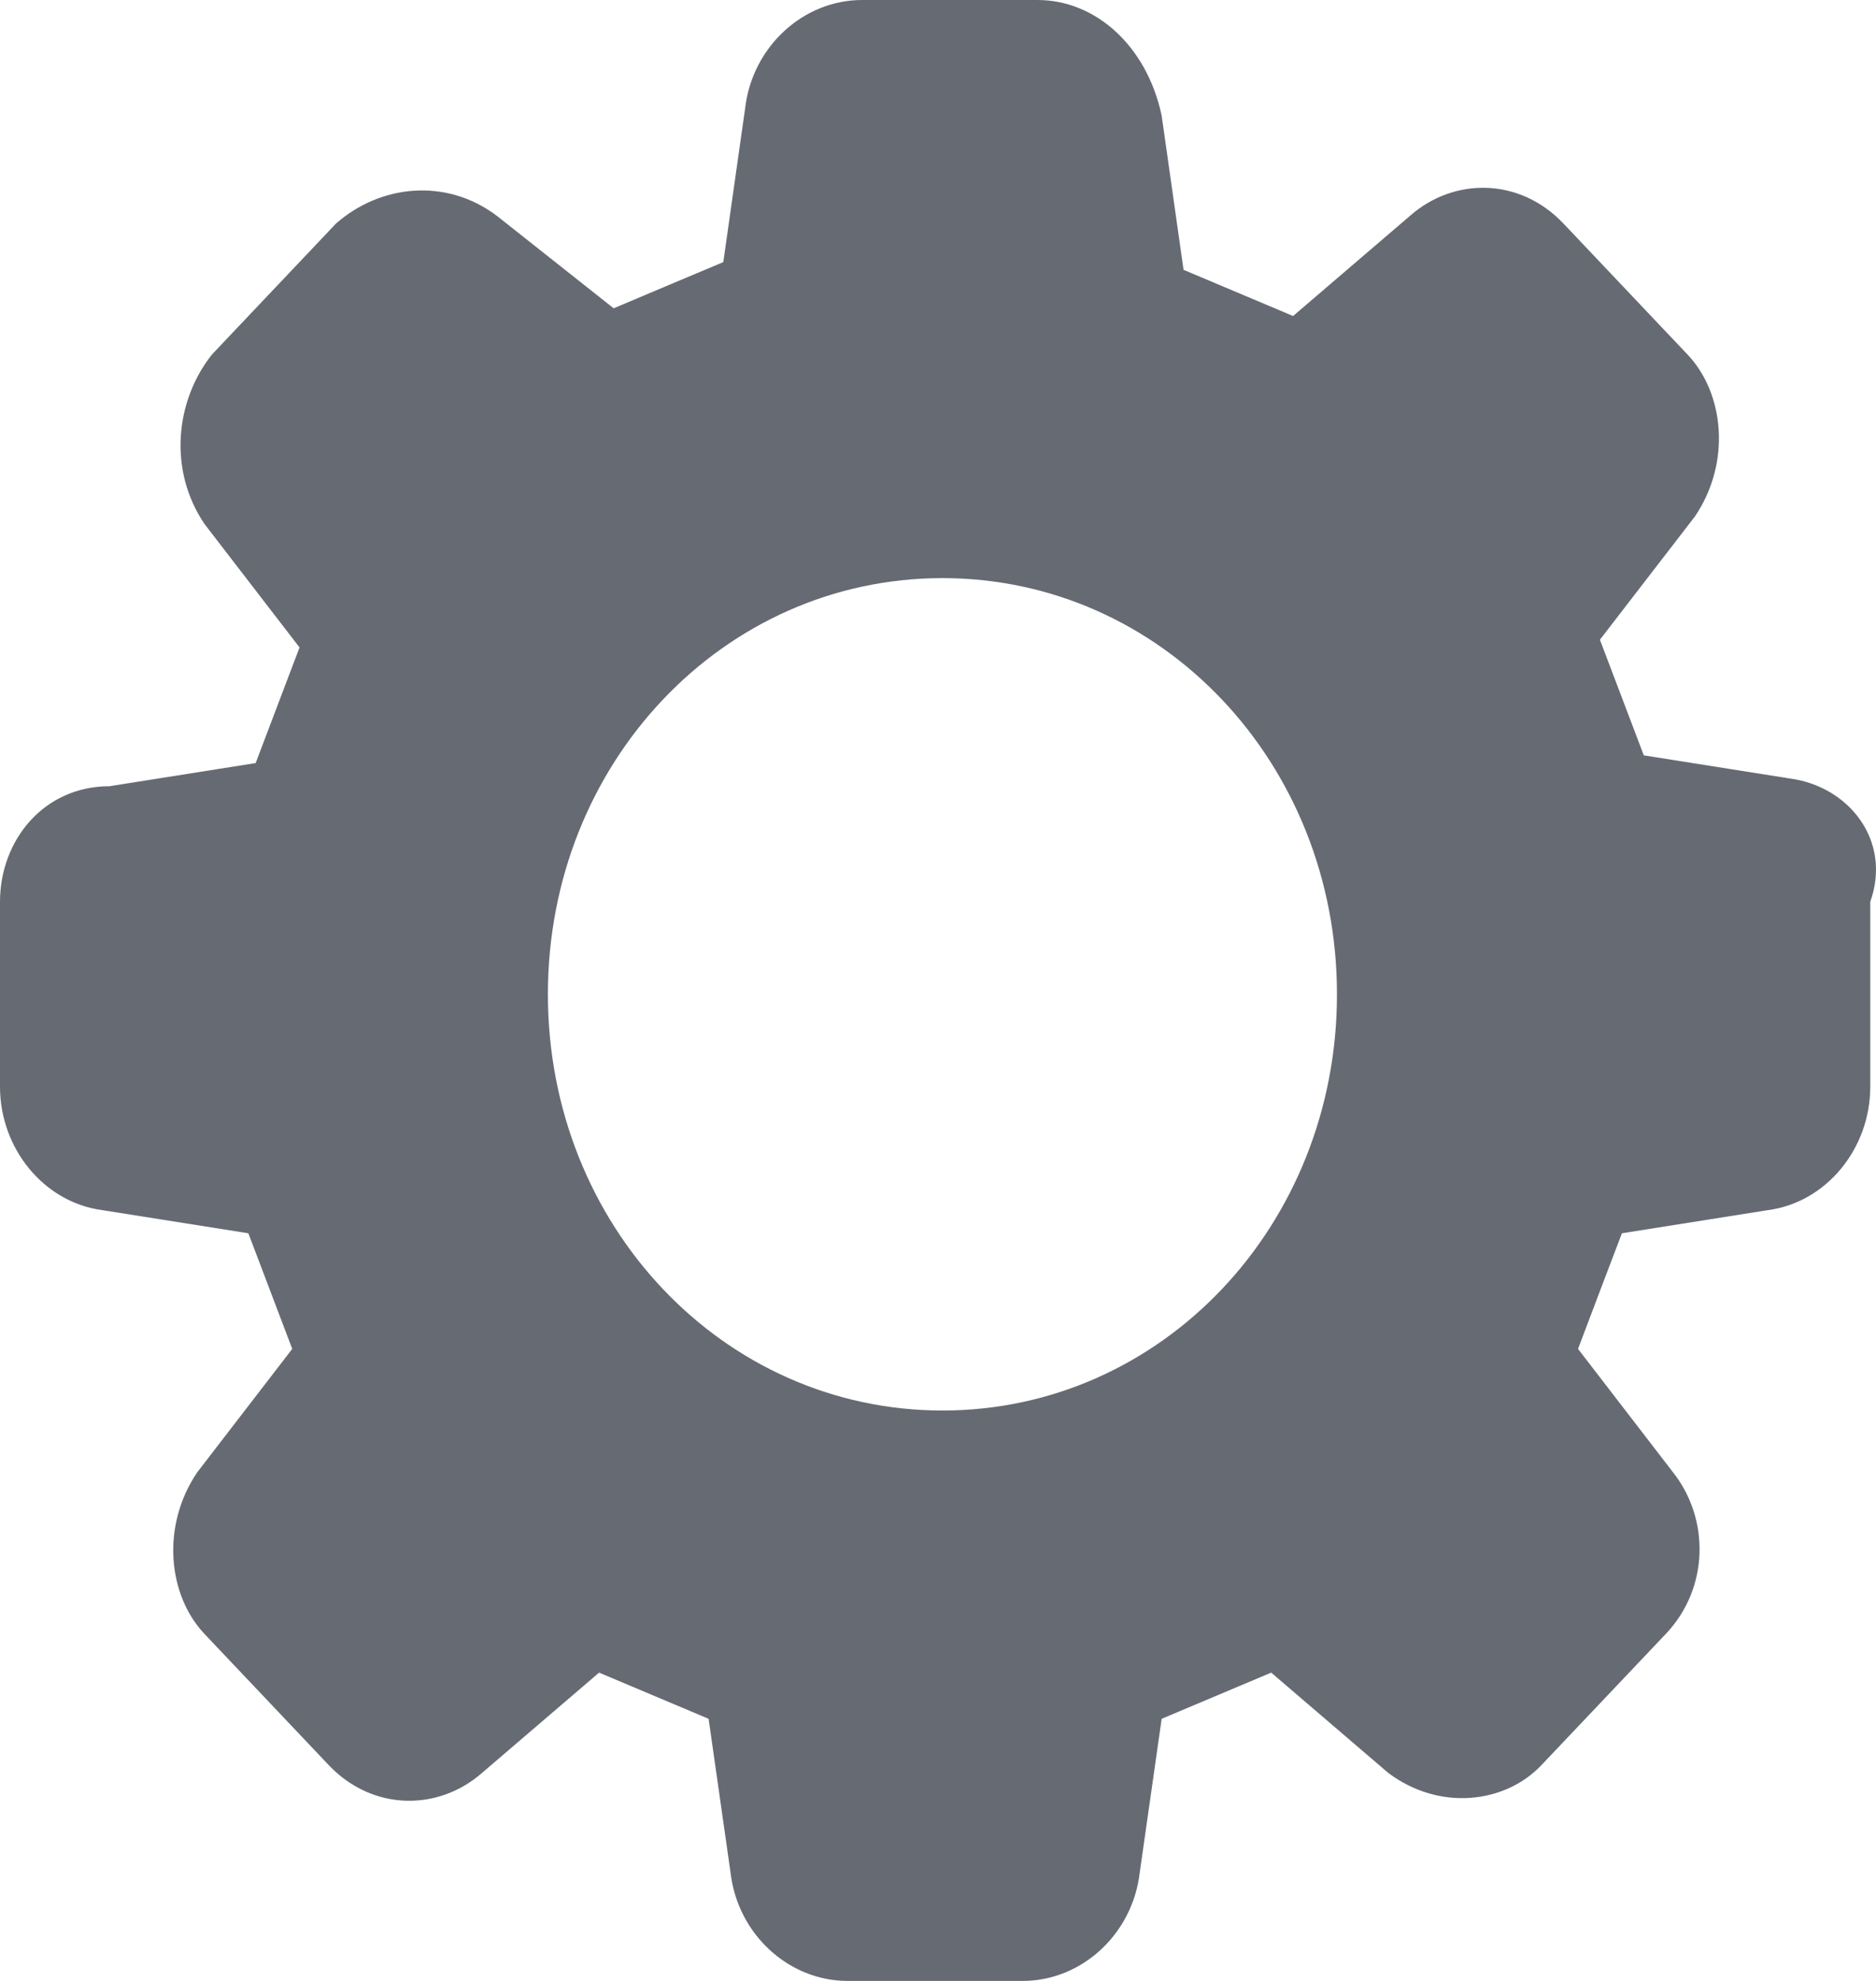 <svg width="18" height="19" viewBox="0 0 18 19" fill="none" xmlns="http://www.w3.org/2000/svg">
<path d="M17.174 7.467L15.772 7.245C15.632 6.875 15.492 6.506 15.351 6.136L16.263 4.953C16.613 4.436 16.543 3.77 16.192 3.401L15.001 2.144C14.58 1.7 13.949 1.7 13.529 2.07L12.407 3.031C12.057 2.883 11.706 2.735 11.356 2.588L11.146 1.109C11.005 0.444 10.515 0 9.954 0H8.271C7.711 0 7.22 0.444 7.15 1.035L6.94 2.514C6.589 2.661 6.239 2.809 5.888 2.957L4.767 2.07C4.276 1.7 3.645 1.774 3.224 2.144L2.033 3.401C1.682 3.844 1.612 4.51 1.963 5.027L2.874 6.21C2.734 6.58 2.594 6.949 2.453 7.319L1.051 7.541C0.421 7.541 0 8.058 0 8.65V10.424C0 11.016 0.421 11.533 0.981 11.607L2.383 11.829C2.523 12.198 2.664 12.568 2.804 12.938L1.893 14.121C1.542 14.638 1.612 15.303 1.963 15.673L3.154 16.93C3.575 17.373 4.206 17.373 4.626 17.004L5.748 16.043C6.098 16.191 6.449 16.338 6.799 16.486L7.01 17.965C7.08 18.556 7.571 19 8.131 19H9.814C10.374 19 10.865 18.556 10.935 17.965L11.146 16.486C11.496 16.338 11.846 16.191 12.197 16.043L13.319 17.004C13.809 17.373 14.44 17.3 14.79 16.93L15.982 15.673C16.403 15.23 16.403 14.564 16.052 14.121L15.141 12.938C15.281 12.568 15.421 12.198 15.562 11.829L16.963 11.607C17.524 11.533 17.945 11.016 17.945 10.424V8.65C18.155 8.058 17.735 7.541 17.174 7.467ZM9.043 13.529C6.94 13.529 5.257 11.755 5.257 9.537C5.257 7.319 6.94 5.545 9.043 5.545C11.146 5.545 12.828 7.319 12.828 9.537C12.828 11.755 11.146 13.529 9.043 13.529Z" fill="#666A73"/>
</svg>
